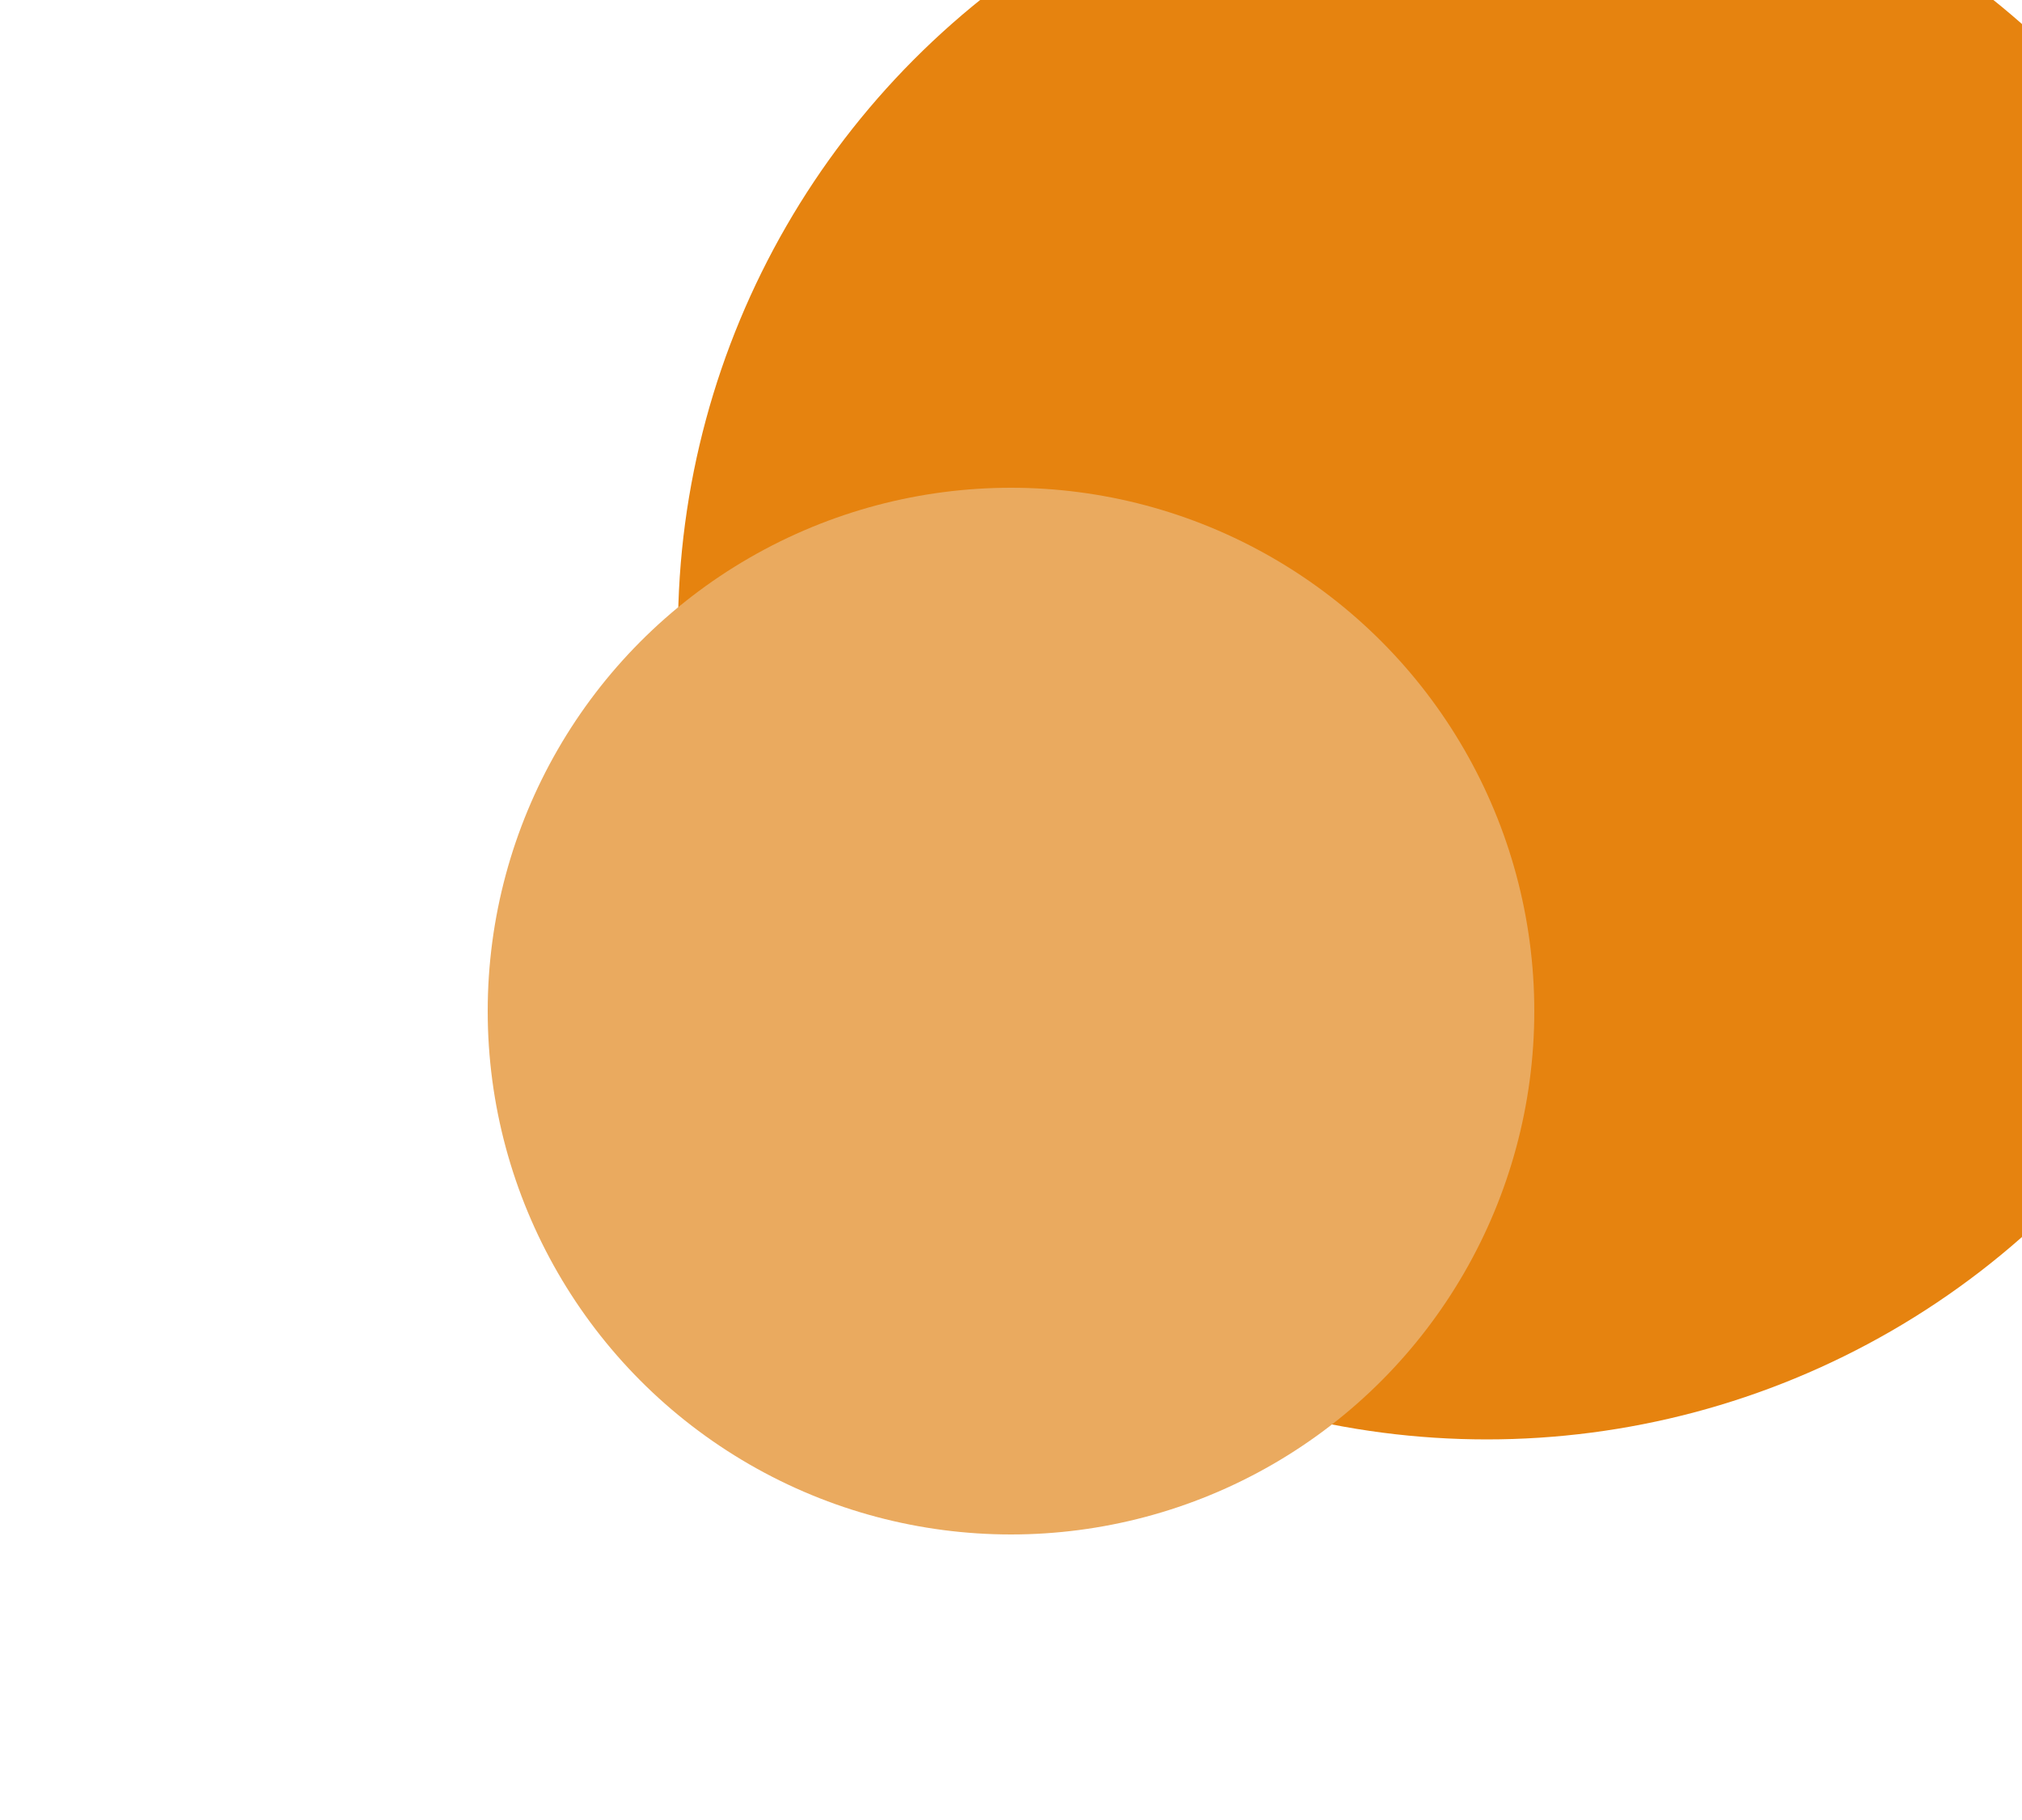<svg width="10" height="9" viewBox="0 0 10 9" fill="none" xmlns="http://www.w3.org/2000/svg">
<g filter="url(#filter0_i_3370_6168)">
<circle cx="5" cy="5" r="4" fill="#E6830F"/>
</g>
<g filter="url(#filter1_di_3370_6168)">
<circle cx="5" cy="5" r="2.588" fill="#EAAA5F"/>
</g>
<defs>
<filter id="filter0_i_3370_6168" x="1" y="-0.882" width="10.353" height="9.882" filterUnits="userSpaceOnUse" color-interpolation-filters="sRGB">
<feFlood flood-opacity="0" result="BackgroundImageFix"/>
<feBlend mode="normal" in="SourceGraphic" in2="BackgroundImageFix" result="shape"/>
<feColorMatrix in="SourceAlpha" type="matrix" values="0 0 0 0 0 0 0 0 0 0 0 0 0 0 0 0 0 0 127 0" result="hardAlpha"/>
<feOffset dx="2.353" dy="-1.882"/>
<feGaussianBlur stdDeviation="1.906"/>
<feComposite in2="hardAlpha" operator="arithmetic" k2="-1" k3="1"/>
<feColorMatrix type="matrix" values="0 0 0 0 0 0 0 0 0 0 0 0 0 0 0 0 0 0 0.25 0"/>
<feBlend mode="normal" in2="shape" result="effect1_innerShadow_3370_6168"/>
</filter>
<filter id="filter1_di_3370_6168" x="0.529" y="0.059" width="8.941" height="8.941" filterUnits="userSpaceOnUse" color-interpolation-filters="sRGB">
<feFlood flood-opacity="0" result="BackgroundImageFix"/>
<feColorMatrix in="SourceAlpha" type="matrix" values="0 0 0 0 0 0 0 0 0 0 0 0 0 0 0 0 0 0 127 0" result="hardAlpha"/>
<feOffset dy="-0.471"/>
<feGaussianBlur stdDeviation="0.941"/>
<feComposite in2="hardAlpha" operator="out"/>
<feColorMatrix type="matrix" values="0 0 0 0 0.992 0 0 0 0 0.763 0 0 0 0 0.116 0 0 0 1 0"/>
<feBlend mode="normal" in2="BackgroundImageFix" result="effect1_dropShadow_3370_6168"/>
<feBlend mode="normal" in="SourceGraphic" in2="effect1_dropShadow_3370_6168" result="shape"/>
<feColorMatrix in="SourceAlpha" type="matrix" values="0 0 0 0 0 0 0 0 0 0 0 0 0 0 0 0 0 0 127 0" result="hardAlpha"/>
<feOffset dy="0.471"/>
<feGaussianBlur stdDeviation="0.941"/>
<feComposite in2="hardAlpha" operator="arithmetic" k2="-1" k3="1"/>
<feColorMatrix type="matrix" values="0 0 0 0 0.629 0 0 0 0 0.629 0 0 0 0 0.629 0 0 0 0.41 0"/>
<feBlend mode="normal" in2="shape" result="effect2_innerShadow_3370_6168"/>
</filter>
</defs>
</svg>
